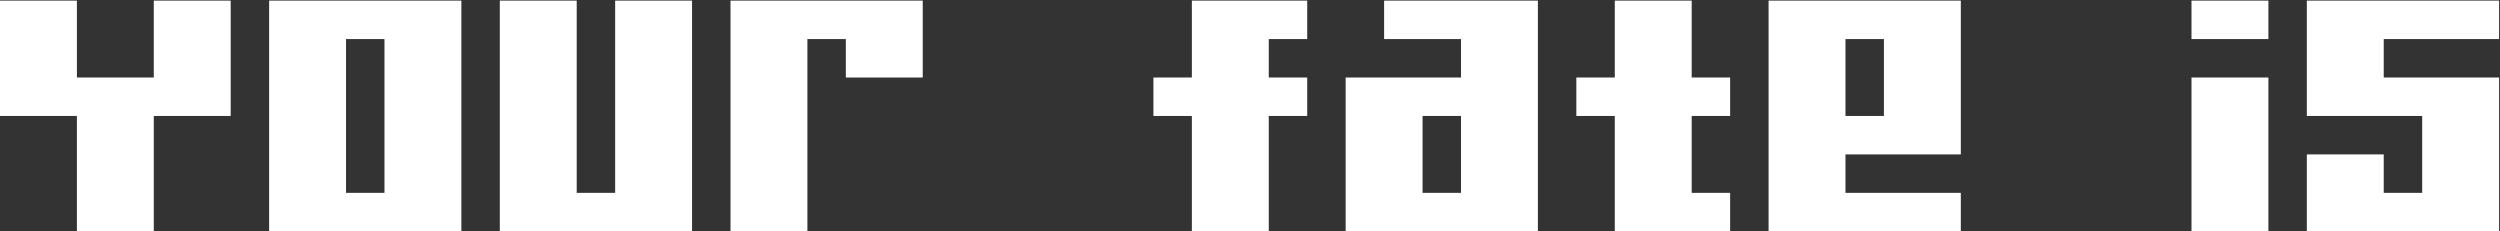 <svg width="2032" height="188" viewBox="0 0 2032 188" fill="none" xmlns="http://www.w3.org/2000/svg">
<rect x="0" y="0" width="2032" height="188" fill="#333333" stroke="none"/>
<path d="M93.75 188H62.5V156.75V125.5V94.25H31.25H0V63V31.75V0.5H31.25H62.5V31.75V63H93.75H125V31.75V0.5H156.25H187.5V31.75V63V94.25H156.25H125V125.5V156.75V188H93.75ZM343.75 188H312.5H281.25H250H218.75V156.75V125.5V94.25V63V31.75V0.5H250H281.25H312.5H343.75H375V31.75V63V94.25V125.5V156.75V188H343.75ZM312.5 156.75V125.5V94.25V63V31.75H281.25V63V94.25V125.5V156.75H312.5ZM531.25 188H500H468.75H437.5H406.25V156.75V125.5V94.25V63V31.75V0.5H437.5H468.75V31.75V63V94.25V125.5V156.75H500V125.5V94.25V63V31.75V0.5H531.25H562.5V31.75V63V94.25V125.5V156.75V188H531.25ZM625 188H593.75V156.75V125.5V94.25V63V31.75V0.5H625H656.25H687.5H718.75H750V31.75V63H718.75H687.5V31.75H656.25V63V94.25V125.5V156.75V188H625ZM1000 188H968.75V156.75V125.5V94.25H937.5V63H968.75V31.75V0.5H1000H1031.25H1062.5V31.75H1031.25V63H1062.5V94.25H1031.25V125.5V156.75V188H1000ZM1218.75 188H1187.5H1156.25H1125H1093.75V156.75V125.5V94.25V63H1125H1156.25H1187.5V31.75H1156.25H1125V0.5H1156.25H1187.5H1218.75H1250V31.75V63V94.25V125.5V156.75V188H1218.75ZM1187.5 156.75V125.5V94.25H1156.25V125.5V156.75H1187.5ZM1375 188H1343.75H1312.5V156.75V125.5V94.25H1281.25V63H1312.5V31.75V0.5H1343.75H1375V31.75V63H1406.25V94.25H1375V125.5V156.75H1406.25V188H1375ZM1562.5 156.75H1593.75V188H1562.5H1531.25H1500H1468.75H1437.5V156.75V125.5V94.25V63V31.75V0.5H1468.75H1500H1531.25H1562.5H1593.75V31.75V63V94.25V125.5H1562.5H1531.25H1500V156.75H1531.25H1562.5ZM1531.25 94.25V63V31.75H1500V63V94.25H1531.25ZM1812.5 188H1781.25V156.75V125.5V94.25V63H1812.5H1843.75V94.25V125.5V156.75V188H1812.5ZM1812.5 0.5H1843.75V31.75H1812.5H1781.25V0.5H1812.5ZM2000 188H1968.75H1937.5H1906.25H1875V156.75V125.5H1906.25H1937.5V156.75H1968.75V125.5V94.25H1937.5H1906.25H1875V63V31.75V0.5H1906.25H1937.5H1968.75H2000H2031.25V31.75H2000H1968.75H1937.5V63H1968.75H2000H2031.25V94.25V125.5V156.75V188H2000Z" fill="white"/>
</svg>
